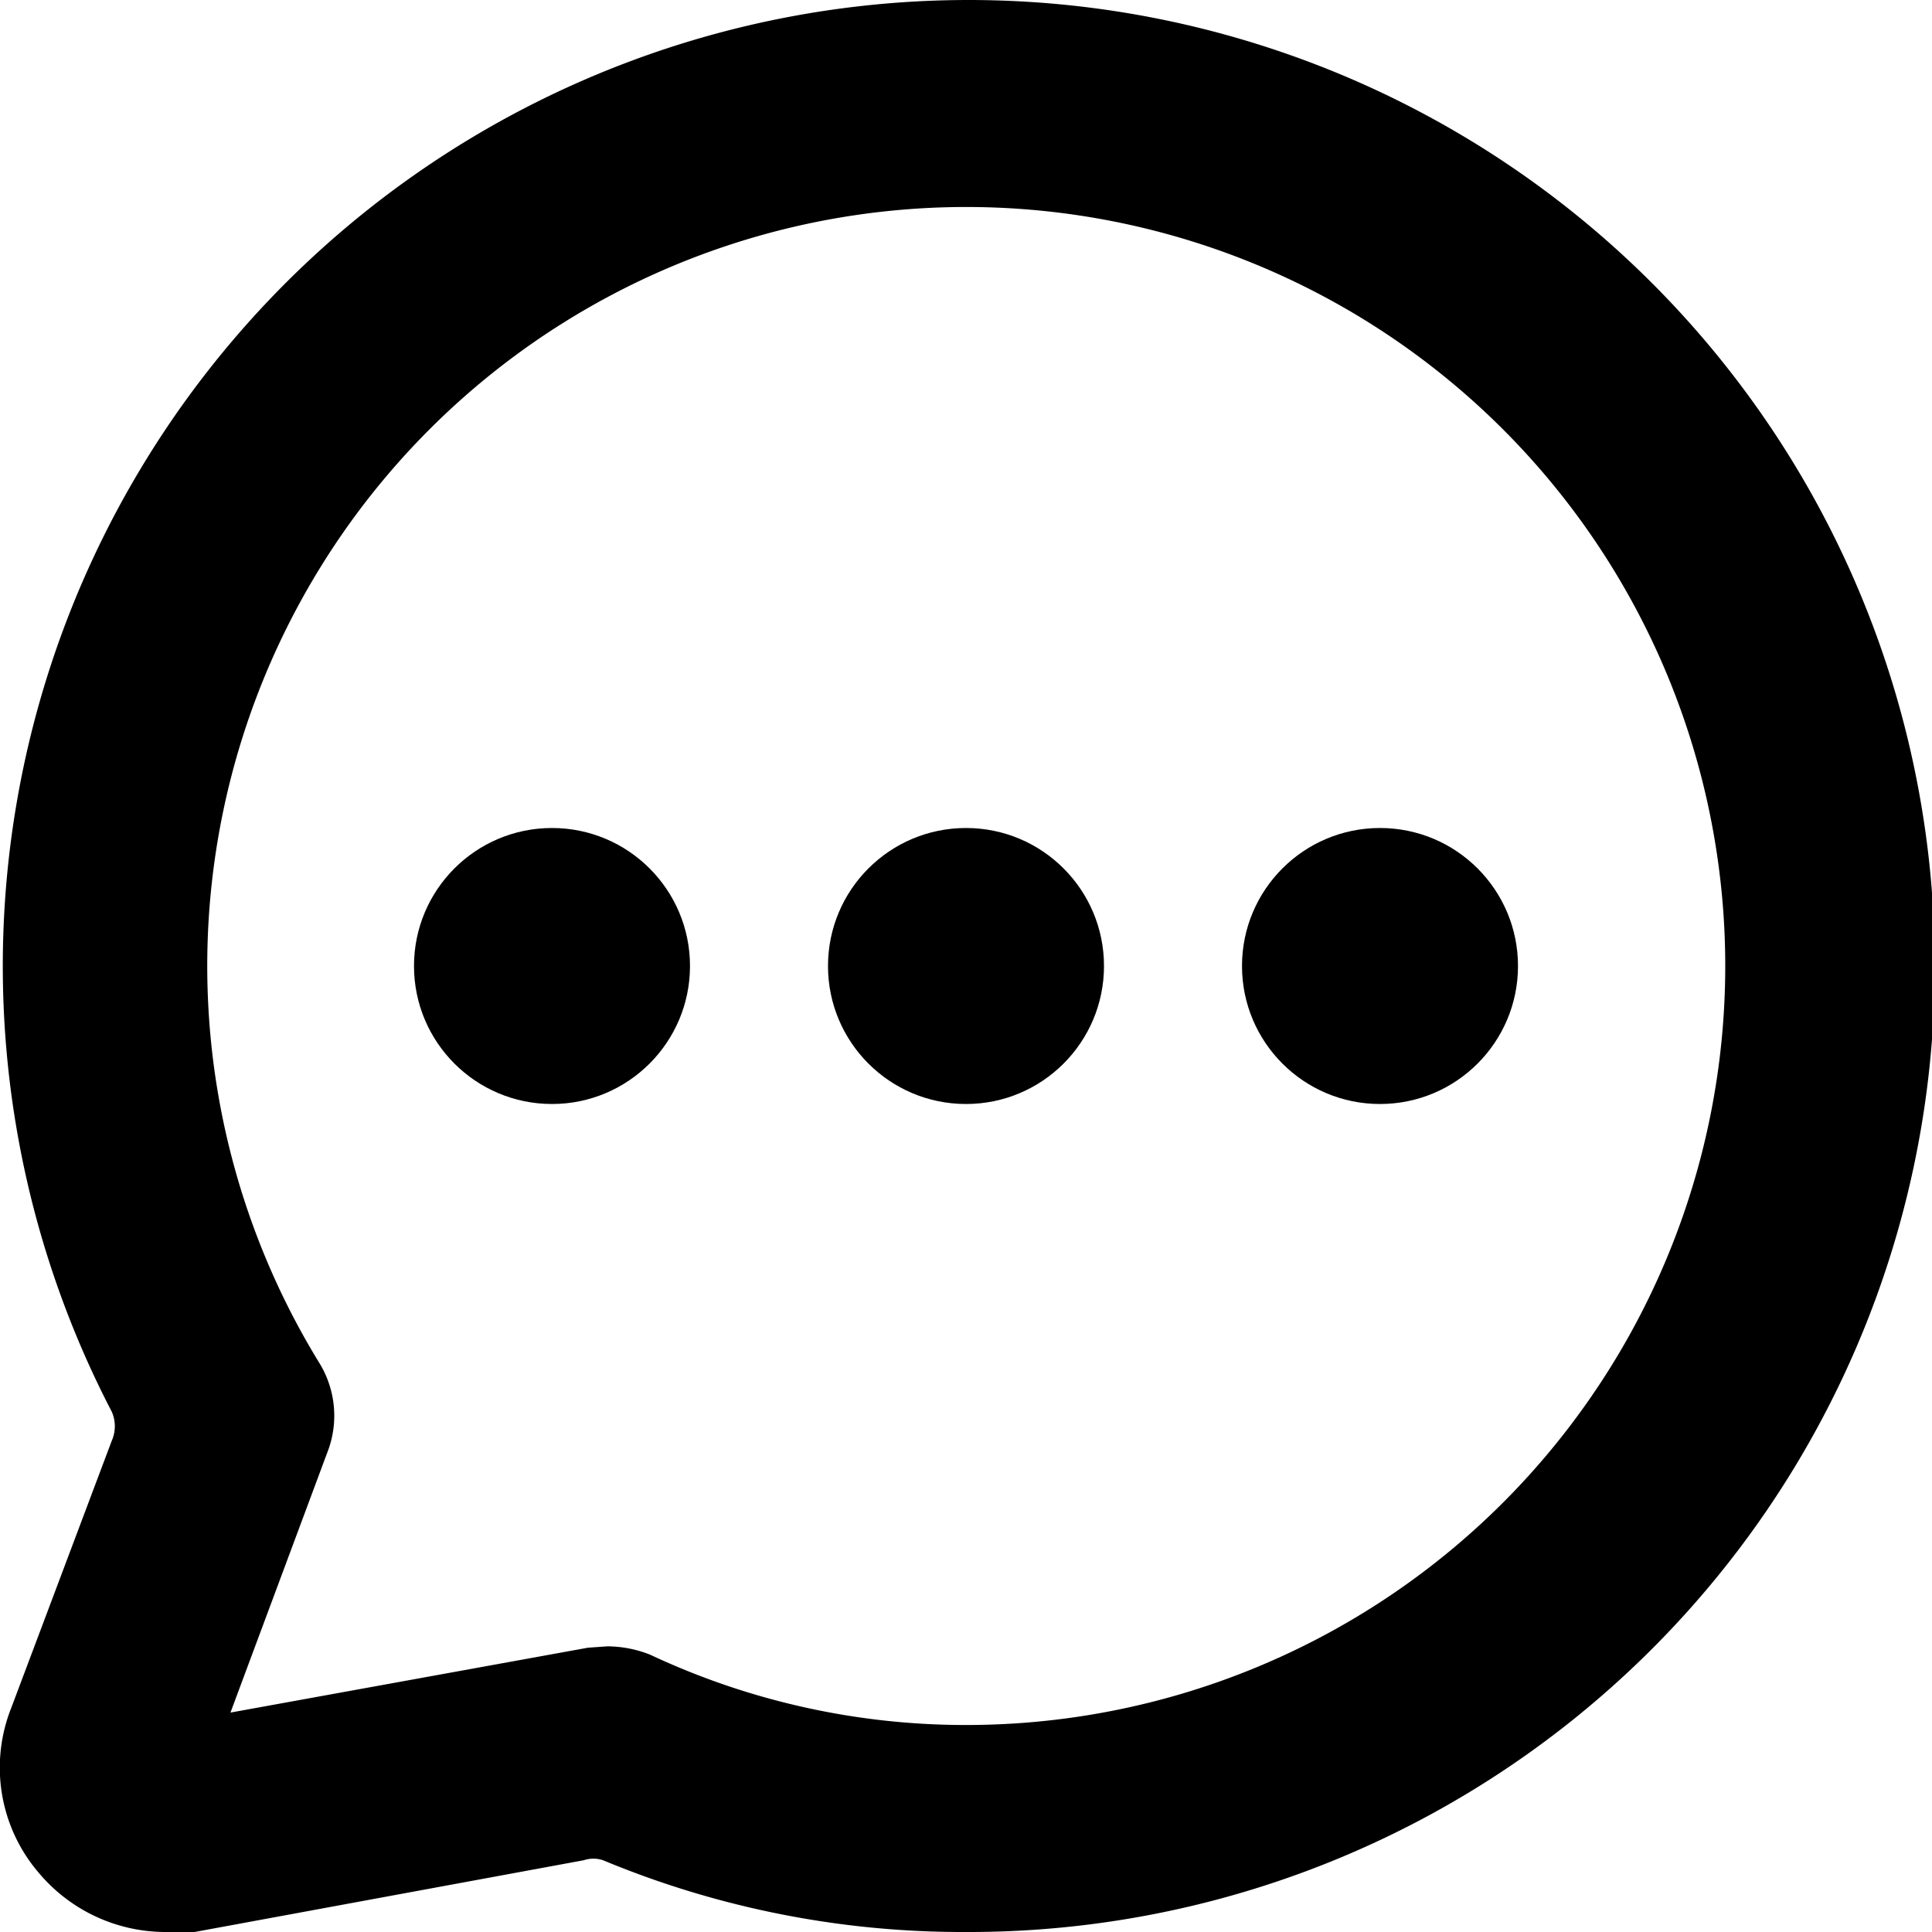 <svg xmlns="http://www.w3.org/2000/svg" viewBox="0 0 14 14">
  <g>
    <path d="M7,14a6.78,6.78,0,0,1-2.63-.52.22.22,0,0,0-.14,0L1.41,14,1.2,14a1.2,1.2,0,0,1-.92-.43,1.17,1.17,0,0,1-.2-1.19l.73-1.94a.26.26,0,0,0,0-.21A7,7,0,1,1,7,14ZM4.4,11.93a.85.85,0,0,1,.31.06A5.38,5.38,0,0,0,7,12.5,5.5,5.5,0,1,0,2.31,9.87a.73.73,0,0,1,.06.66l-.7,1.88,2.59-.47Z" style="fill: #000001"/>
    <circle cx="7" cy="7" r="1" style="fill: #000001"/>
    <circle cx="4" cy="7" r="1" style="fill: #000001"/>
    <circle cx="10" cy="7" r="1" style="fill: #000001"/>
  </g>
</svg>
